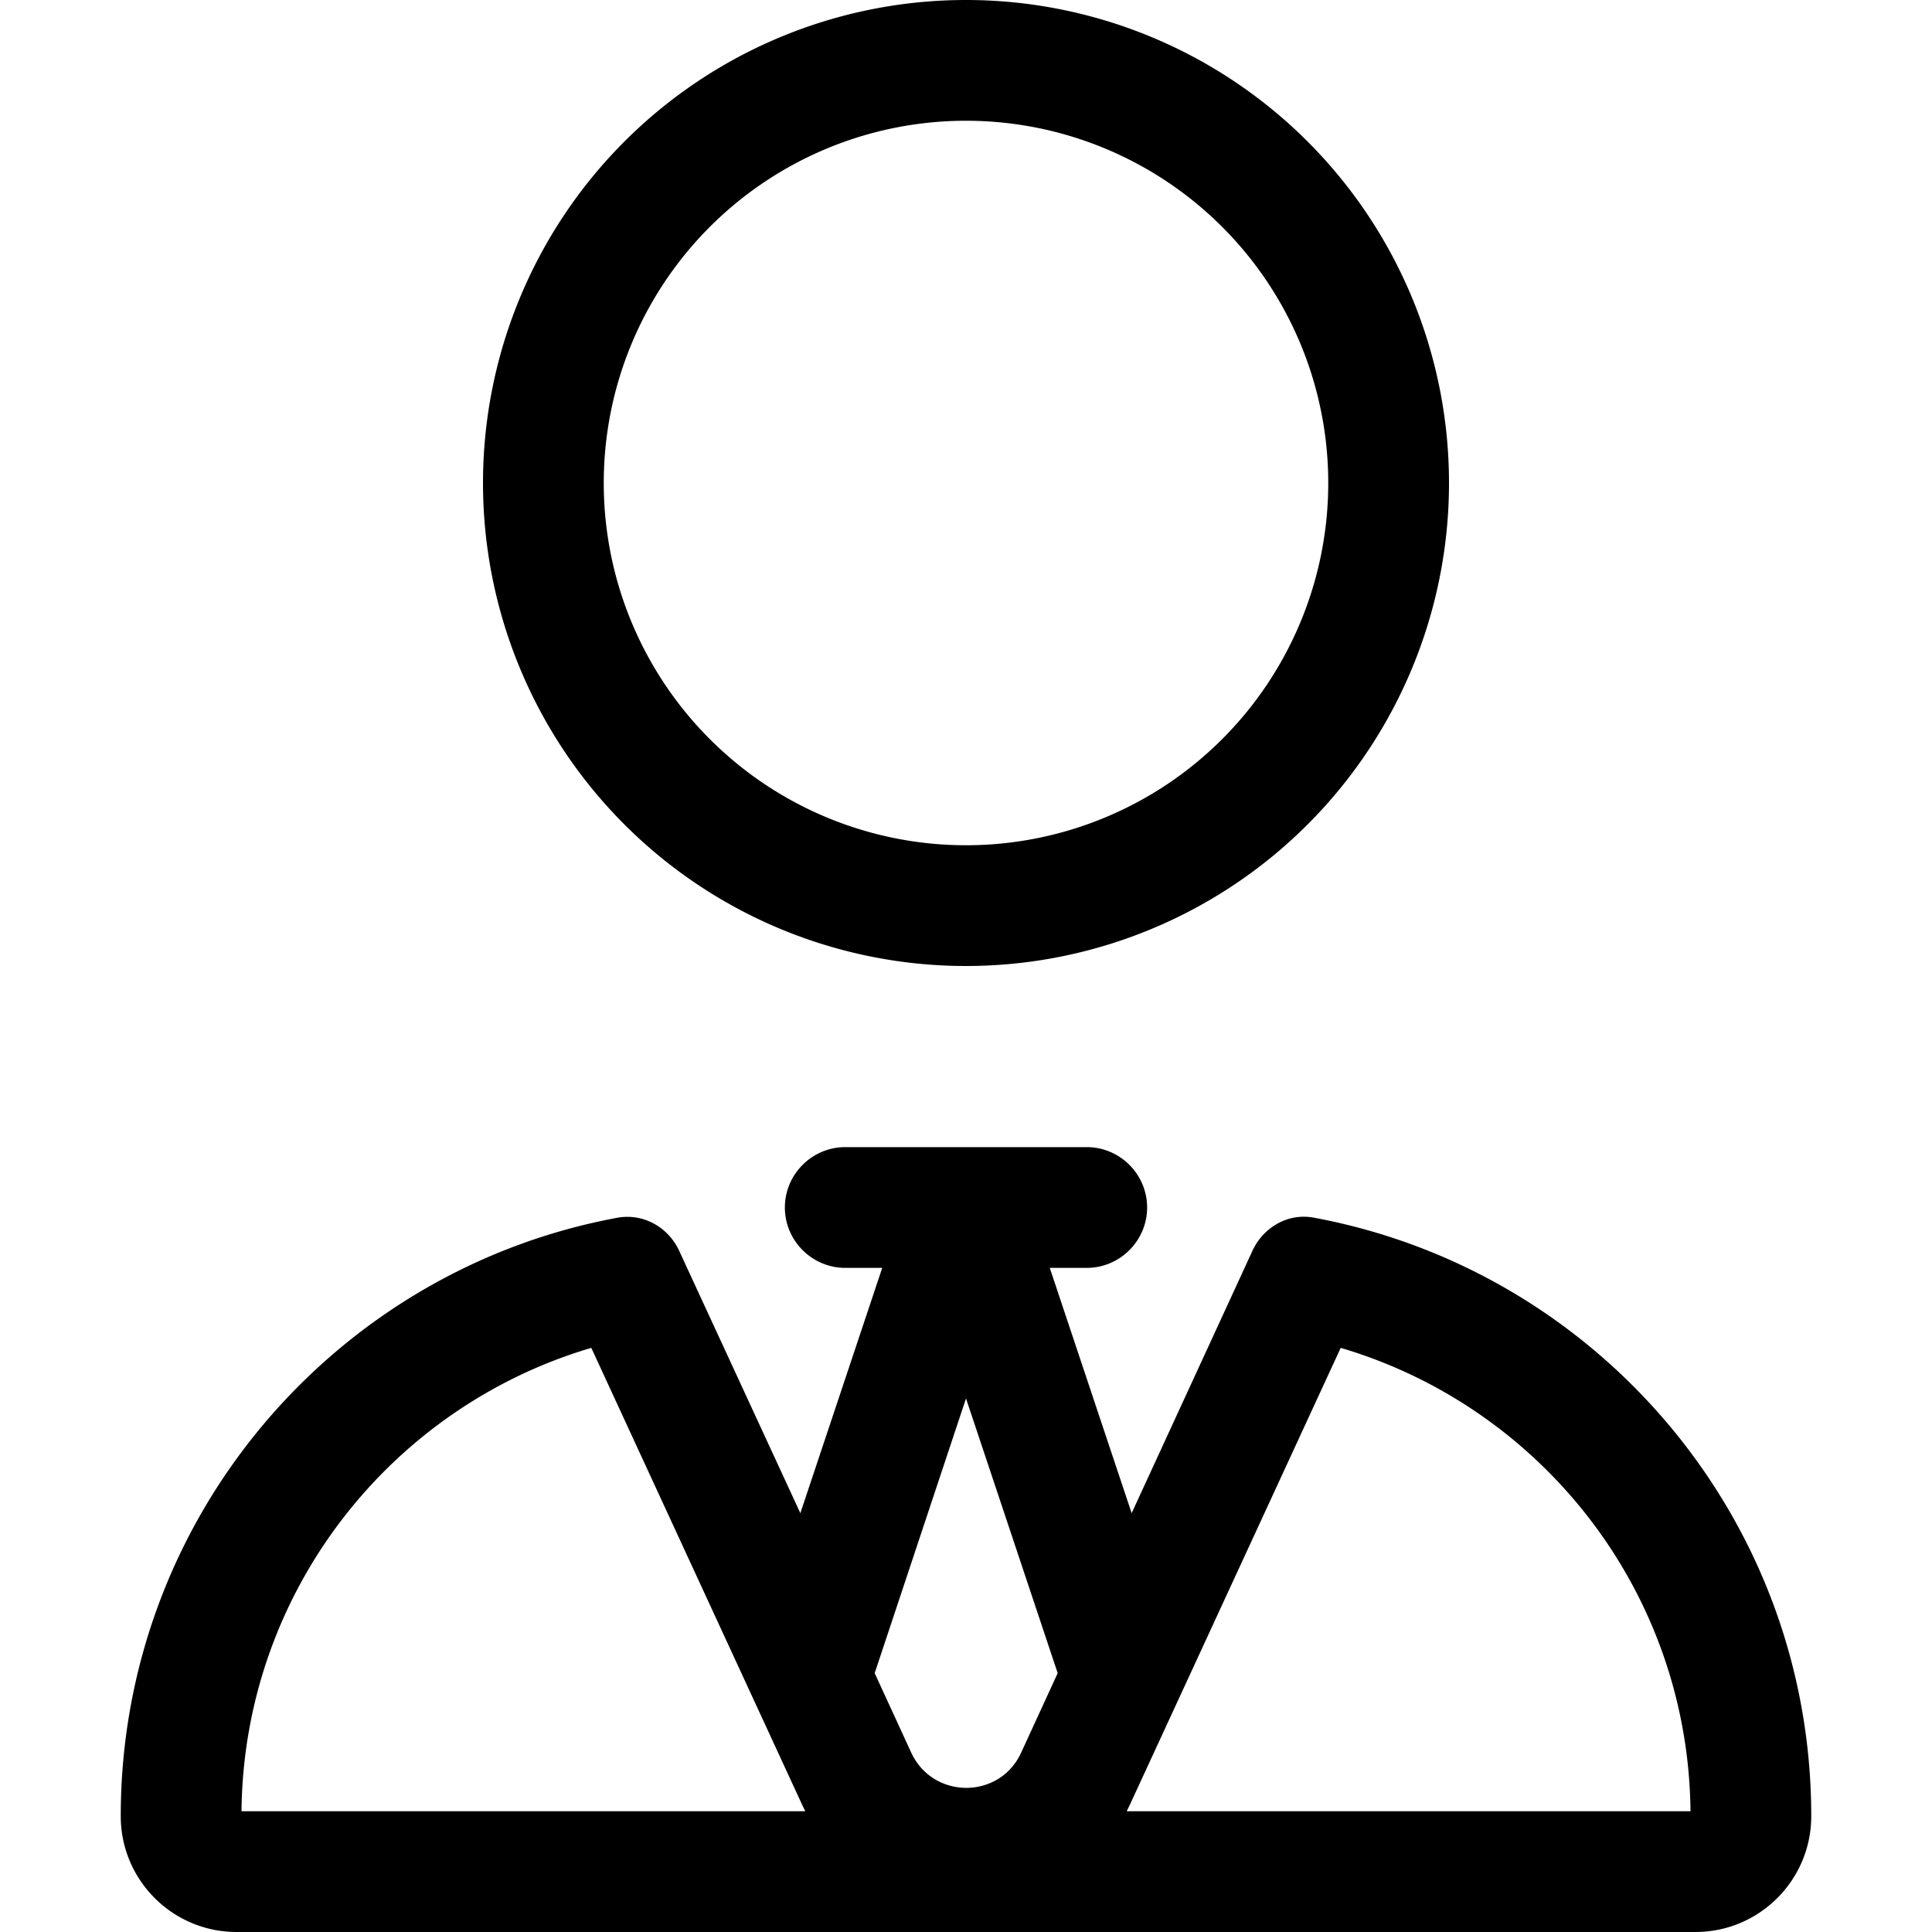 <svg xmlns="http://www.w3.org/2000/svg" width="24" height="24" viewBox="0 0 448 512">
    <path d="M224 32a96 96 0 1 1 0 192 96 96 0 1 1 0-192zM96 128a128 128 0 1 0 256 0A128 128 0 1 0 96 128zm96 176c-8.8 0-16 7.2-16 16s7.2 16 16 16l9.8 0-21.7 65-32.1-69.5c-2.9-6.3-9.5-10-16.3-8.8C56.8 336.5 0 402.3 0 481.3c0 17 13.8 30.7 30.7 30.7l386.6 0c17 0 30.7-13.8 30.7-30.7c0-79-56.8-144.7-131.8-158.6c-6.8-1.3-13.4 2.5-16.3 8.8L267.9 401l-21.7-65 9.8 0c8.8 0 16-7.2 16-16s-7.2-16-16-16l-32 0-32 0zm17.5 160.5l-9.7-21.1L224 370.6l24.3 72.8-9.7 21.1c-5.7 12.4-23.3 12.4-29.1 0zm-29.1 13.4c.3 .7 .7 1.4 1 2.1L32 480c.6-58.1 39.5-107.1 92.7-122.8l55.7 120.7zM416 480l-149.4 0c.3-.7 .7-1.4 1-2.1l55.7-120.7c53.2 15.7 92.1 64.6 92.7 122.8z"/>
</svg>